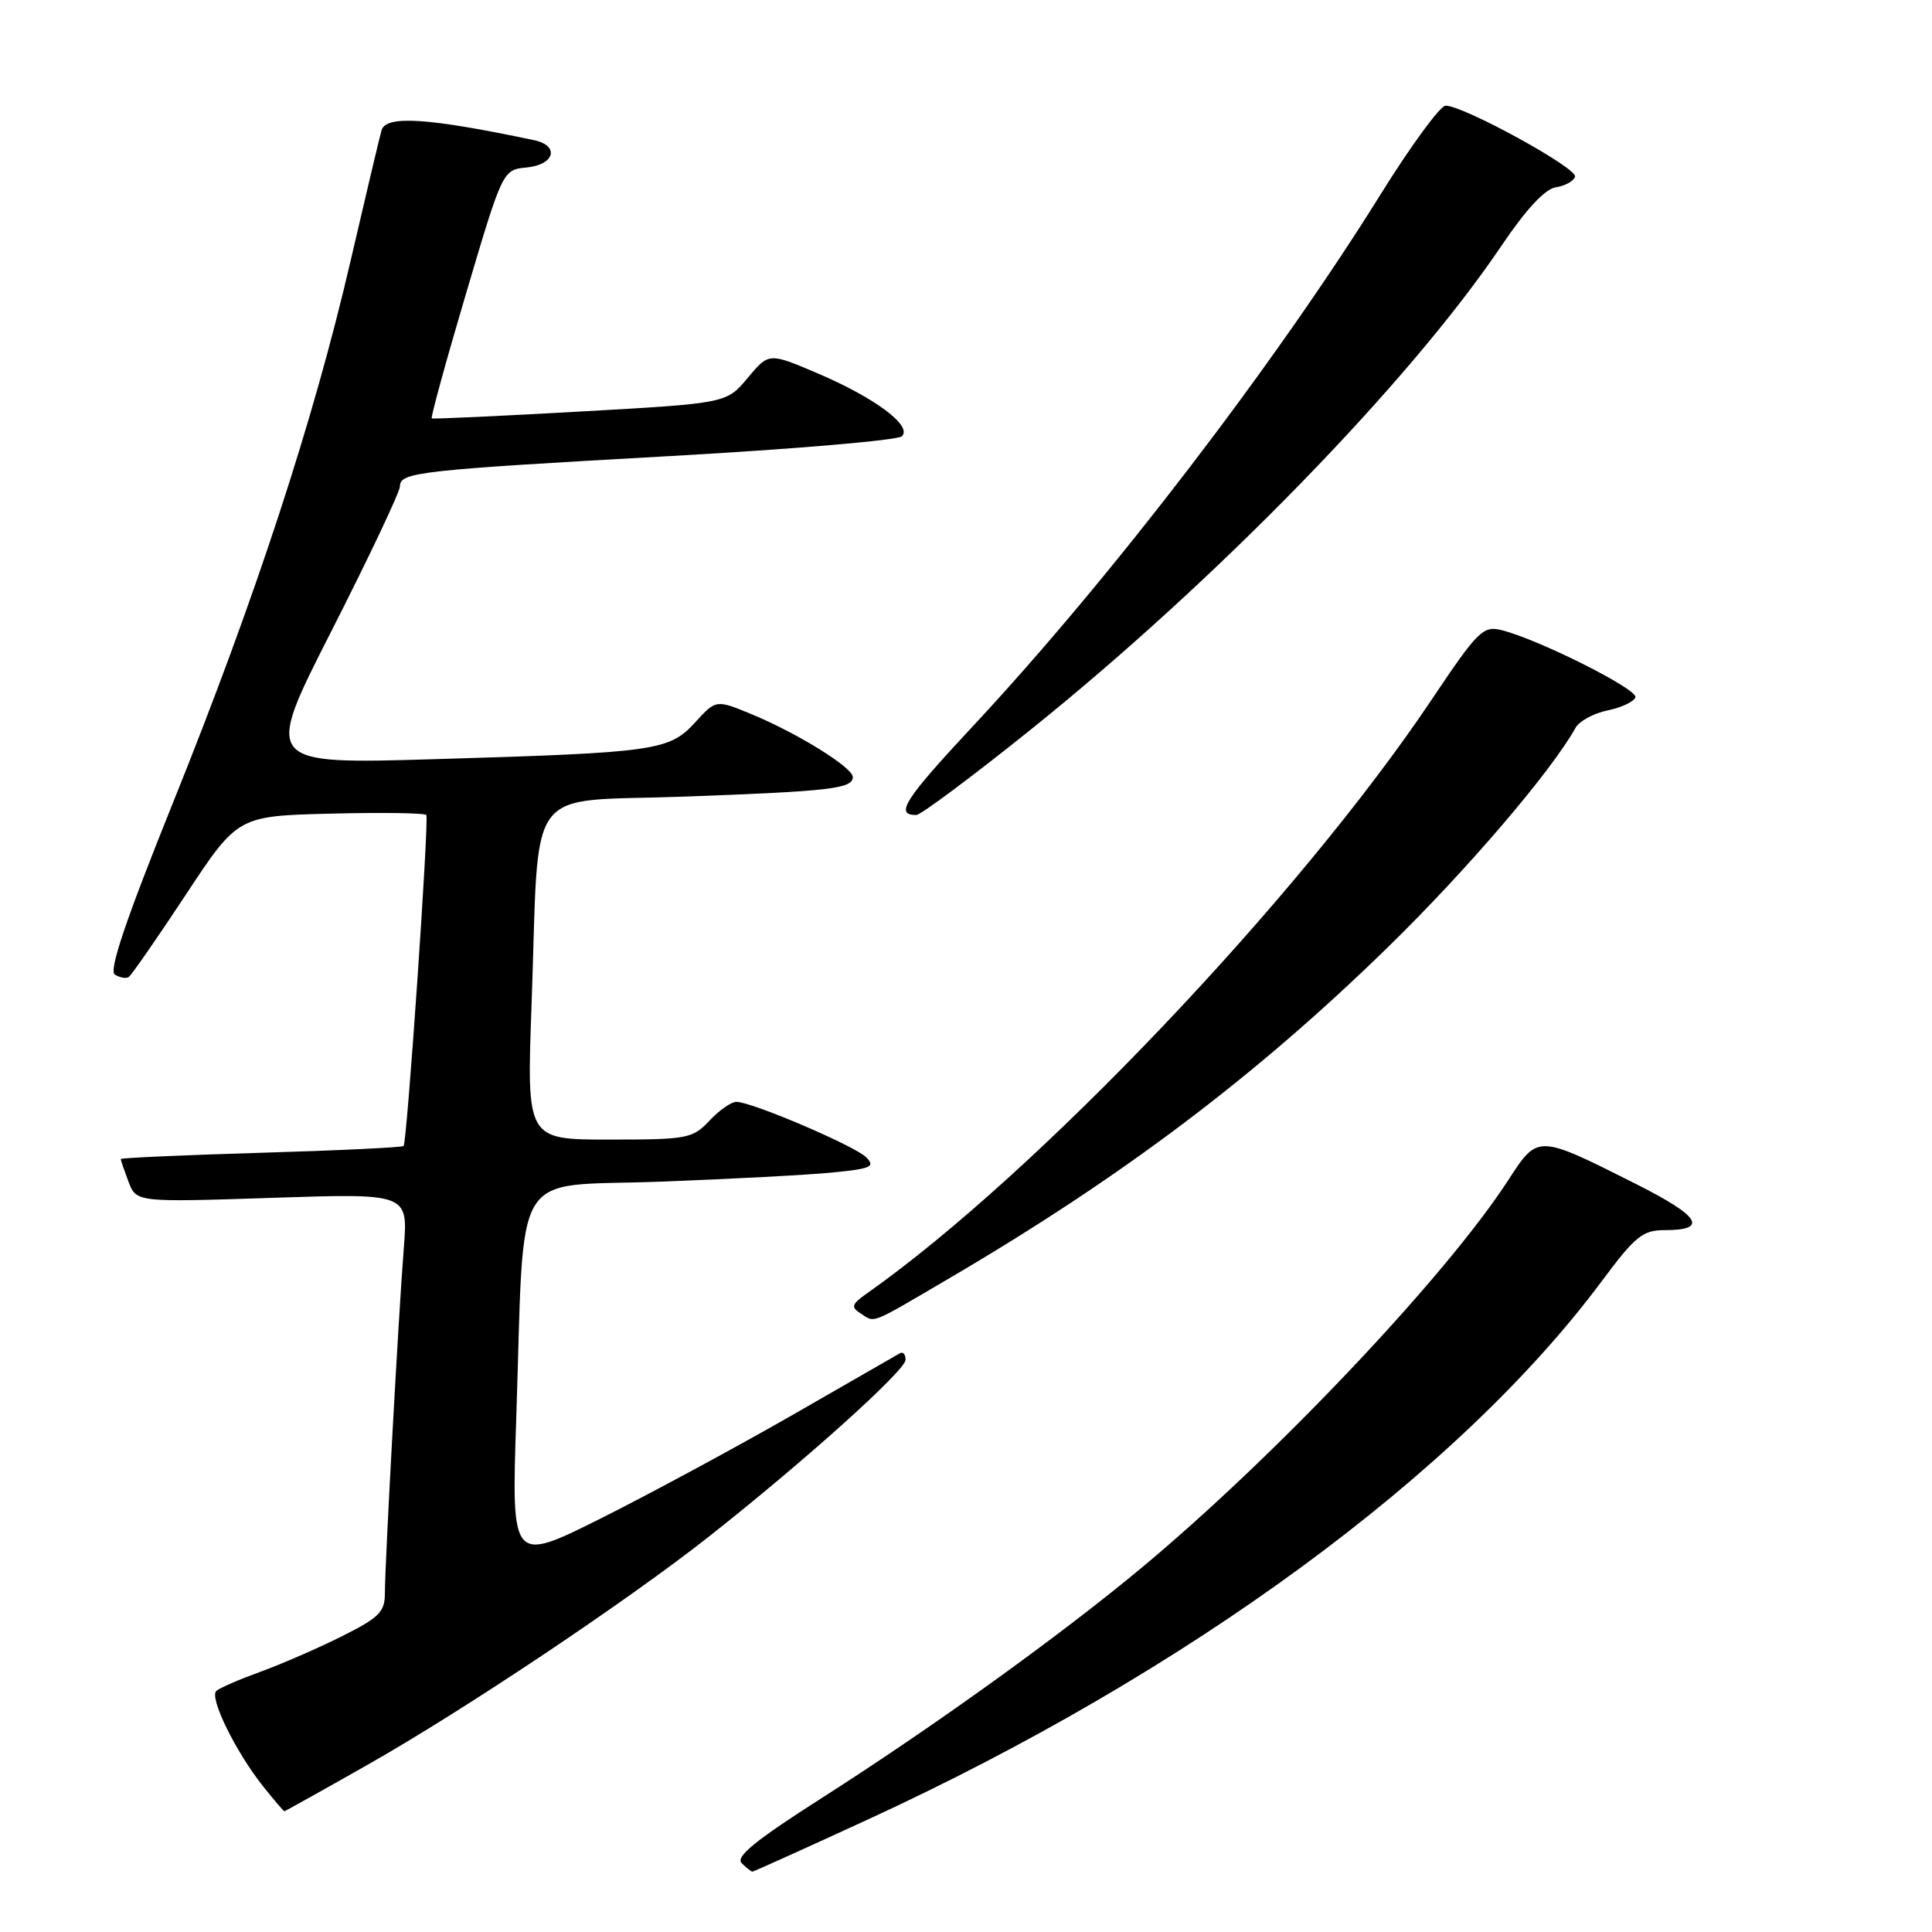 <?xml version="1.0" encoding="UTF-8" standalone="no"?>
<!DOCTYPE svg PUBLIC "-//W3C//DTD SVG 1.1//EN" "http://www.w3.org/Graphics/SVG/1.1/DTD/svg11.dtd" >
<svg xmlns="http://www.w3.org/2000/svg" xmlns:xlink="http://www.w3.org/1999/xlink" version="1.1" viewBox="0 0 256 256">
 <g >
 <path fill="currentColor"
d=" M 114.96 241.11 C 157.36 221.61 193.28 195.26 212.25 169.75 C 216.69 163.79 217.66 163.00 220.58 163.00 C 226.42 163.00 225.28 161.16 216.79 156.89 C 203.70 150.30 203.79 150.31 199.89 156.32 C 191.58 169.14 168.84 193.16 151.00 207.96 C 140.13 216.97 123.68 228.80 108.82 238.29 C 100.14 243.83 97.43 246.03 98.27 246.87 C 98.89 247.49 99.53 248.00 99.70 248.00 C 99.86 248.00 106.73 244.90 114.96 241.11 Z  M 48.68 233.86 C 61.49 226.60 83.07 212.17 93.93 203.61 C 106.59 193.63 119.98 181.59 119.99 180.19 C 120.00 179.47 119.66 179.08 119.25 179.31 C 118.84 179.55 112.47 183.21 105.10 187.44 C 97.72 191.67 86.31 197.84 79.73 201.14 C 67.76 207.13 67.76 207.13 68.41 187.82 C 69.54 153.93 67.49 157.32 87.34 156.58 C 96.78 156.23 107.13 155.68 110.35 155.36 C 115.42 154.86 116.02 154.59 114.78 153.35 C 113.26 151.83 99.61 146.00 97.57 146.00 C 96.90 146.00 95.29 147.12 94.00 148.50 C 91.77 150.87 91.09 151.00 80.72 151.00 C 69.79 151.00 69.79 151.00 70.43 133.25 C 71.52 103.16 69.18 106.35 90.83 105.55 C 110.14 104.84 113.00 104.50 113.00 102.95 C 113.00 101.71 105.74 97.20 99.74 94.70 C 94.88 92.68 94.88 92.68 92.13 95.70 C 88.67 99.48 86.99 99.72 57.72 100.59 C 34.93 101.27 34.93 101.27 43.97 83.51 C 48.93 73.75 53.00 65.16 53.00 64.42 C 53.00 62.57 55.54 62.29 89.00 60.42 C 105.22 59.51 118.95 58.34 119.50 57.81 C 120.94 56.43 115.93 52.70 108.27 49.44 C 101.88 46.72 101.88 46.72 99.07 50.08 C 96.27 53.44 96.27 53.44 76.89 54.53 C 66.22 55.13 57.37 55.54 57.21 55.44 C 57.05 55.33 59.09 47.88 61.76 38.87 C 66.61 22.50 66.61 22.50 69.80 22.19 C 73.52 21.82 74.18 19.29 70.75 18.57 C 56.71 15.61 51.16 15.25 50.56 17.25 C 50.35 17.94 48.51 25.70 46.47 34.50 C 41.57 55.66 33.85 79.24 22.95 106.29 C 16.64 121.96 14.39 128.62 15.22 129.14 C 15.87 129.54 16.69 129.69 17.04 129.47 C 17.39 129.26 20.79 124.36 24.59 118.60 C 31.50 108.12 31.50 108.12 43.85 107.81 C 50.64 107.64 56.33 107.72 56.49 108.00 C 56.87 108.65 53.93 151.39 53.48 151.85 C 53.29 152.04 44.78 152.45 34.57 152.75 C 24.35 153.05 16.00 153.43 16.00 153.58 C 16.00 153.74 16.47 155.09 17.03 156.59 C 18.07 159.31 18.07 159.31 36.07 158.72 C 54.07 158.12 54.07 158.12 53.51 165.31 C 52.80 174.36 51.00 207.26 51.00 211.10 C 51.00 213.60 50.25 214.34 45.25 216.84 C 42.09 218.42 37.25 220.52 34.50 221.52 C 31.75 222.52 29.13 223.65 28.67 224.05 C 27.68 224.90 31.22 232.13 34.88 236.72 C 36.32 238.52 37.58 240.00 37.68 240.00 C 37.77 240.00 42.72 237.24 48.68 233.86 Z  M 125.85 169.34 C 148.76 155.90 166.44 142.55 183.85 125.56 C 194.39 115.27 205.51 102.28 208.78 96.42 C 209.28 95.54 211.18 94.51 213.02 94.13 C 214.85 93.76 216.51 92.97 216.70 92.39 C 217.06 91.33 203.68 84.63 198.90 83.48 C 196.51 82.91 195.77 83.64 189.72 92.68 C 172.13 118.95 137.24 155.63 114.85 171.40 C 112.86 172.80 112.73 173.20 114.00 174.01 C 116.01 175.30 115.04 175.68 125.85 169.34 Z  M 136.50 96.74 C 161.11 76.98 186.77 50.63 198.94 32.58 C 202.22 27.72 204.72 25.03 206.15 24.82 C 207.36 24.64 208.50 24.01 208.70 23.41 C 209.07 22.30 193.93 14.00 191.55 14.00 C 190.84 14.00 186.96 19.29 182.94 25.75 C 168.96 48.21 147.16 76.65 129.00 96.13 C 119.84 105.94 118.51 108.02 121.42 107.99 C 122.01 107.98 128.80 102.92 136.50 96.74 Z "/>
</g>
</svg>